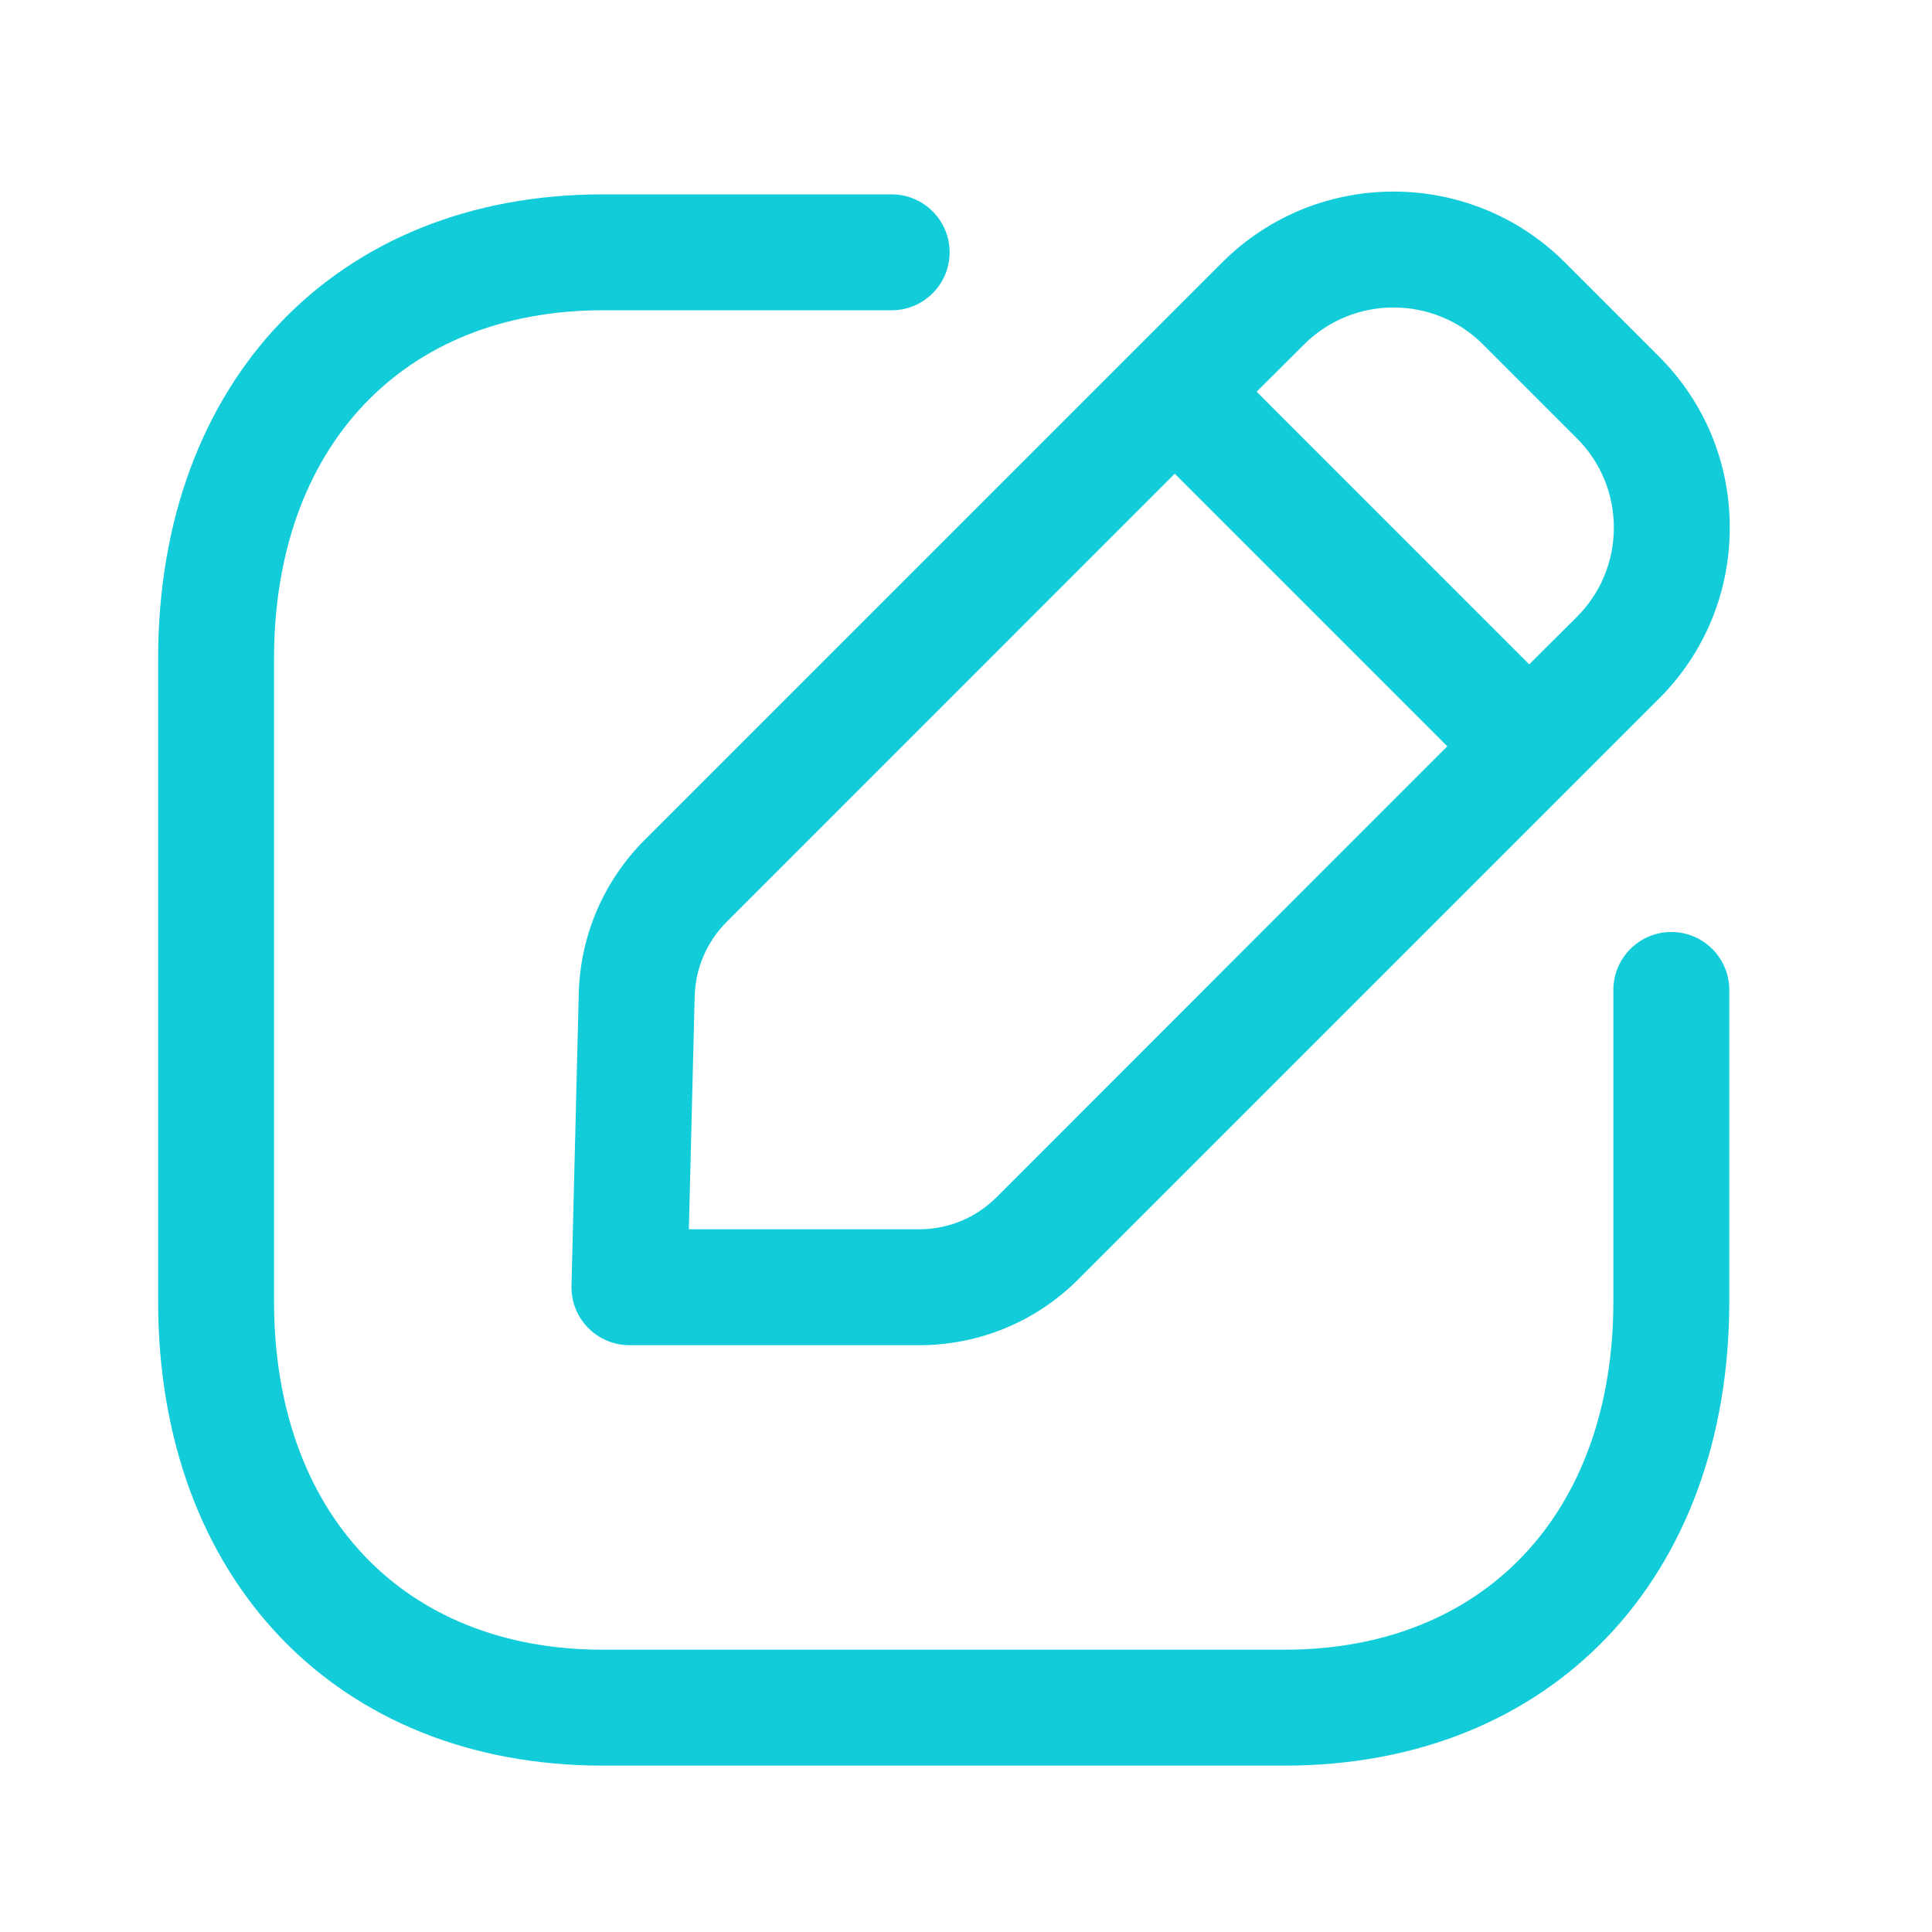 <svg width="25" height="25" viewBox="0 0 25 25" fill="none" xmlns="http://www.w3.org/2000/svg">
<path fill-rule="evenodd" clip-rule="evenodd" d="M11.538 2.515C11.952 2.515 12.288 2.851 12.288 3.265C12.288 3.679 11.952 4.015 11.538 4.015H7.799C5.215 4.015 3.546 5.785 3.546 8.524V16.838C3.546 19.577 5.215 21.347 7.799 21.347H16.623C19.207 21.347 20.877 19.577 20.877 16.838V12.81C20.877 12.396 21.213 12.06 21.627 12.06C22.041 12.06 22.377 12.396 22.377 12.81V16.838C22.377 20.432 20.064 22.847 16.623 22.847H7.799C4.358 22.847 2.046 20.432 2.046 16.838V8.524C2.046 4.93 4.358 2.515 7.799 2.515H11.538ZM20.248 3.394L21.465 4.611C22.058 5.203 22.384 5.99 22.383 6.828C22.383 7.666 22.057 8.452 21.465 9.043L13.956 16.552C13.405 17.103 12.671 17.407 11.891 17.407H8.145C7.943 17.407 7.749 17.325 7.608 17.18C7.467 17.036 7.39 16.841 7.395 16.638L7.489 12.859C7.508 12.107 7.811 11.4 8.343 10.867H8.344L15.817 3.394C17.039 2.174 19.026 2.174 20.248 3.394ZM15.201 6.13L9.404 11.928C9.145 12.187 8.998 12.531 8.989 12.896L8.914 15.907H11.891C12.271 15.907 12.627 15.76 12.896 15.491L18.728 9.657L15.201 6.13ZM16.877 4.455L16.261 5.069L19.788 8.597L20.405 7.982C20.713 7.674 20.883 7.264 20.883 6.828C20.883 6.391 20.713 5.98 20.405 5.672L19.188 4.455C18.551 3.82 17.515 3.82 16.877 4.455Z" fill="#12CDD9"/>
</svg>
